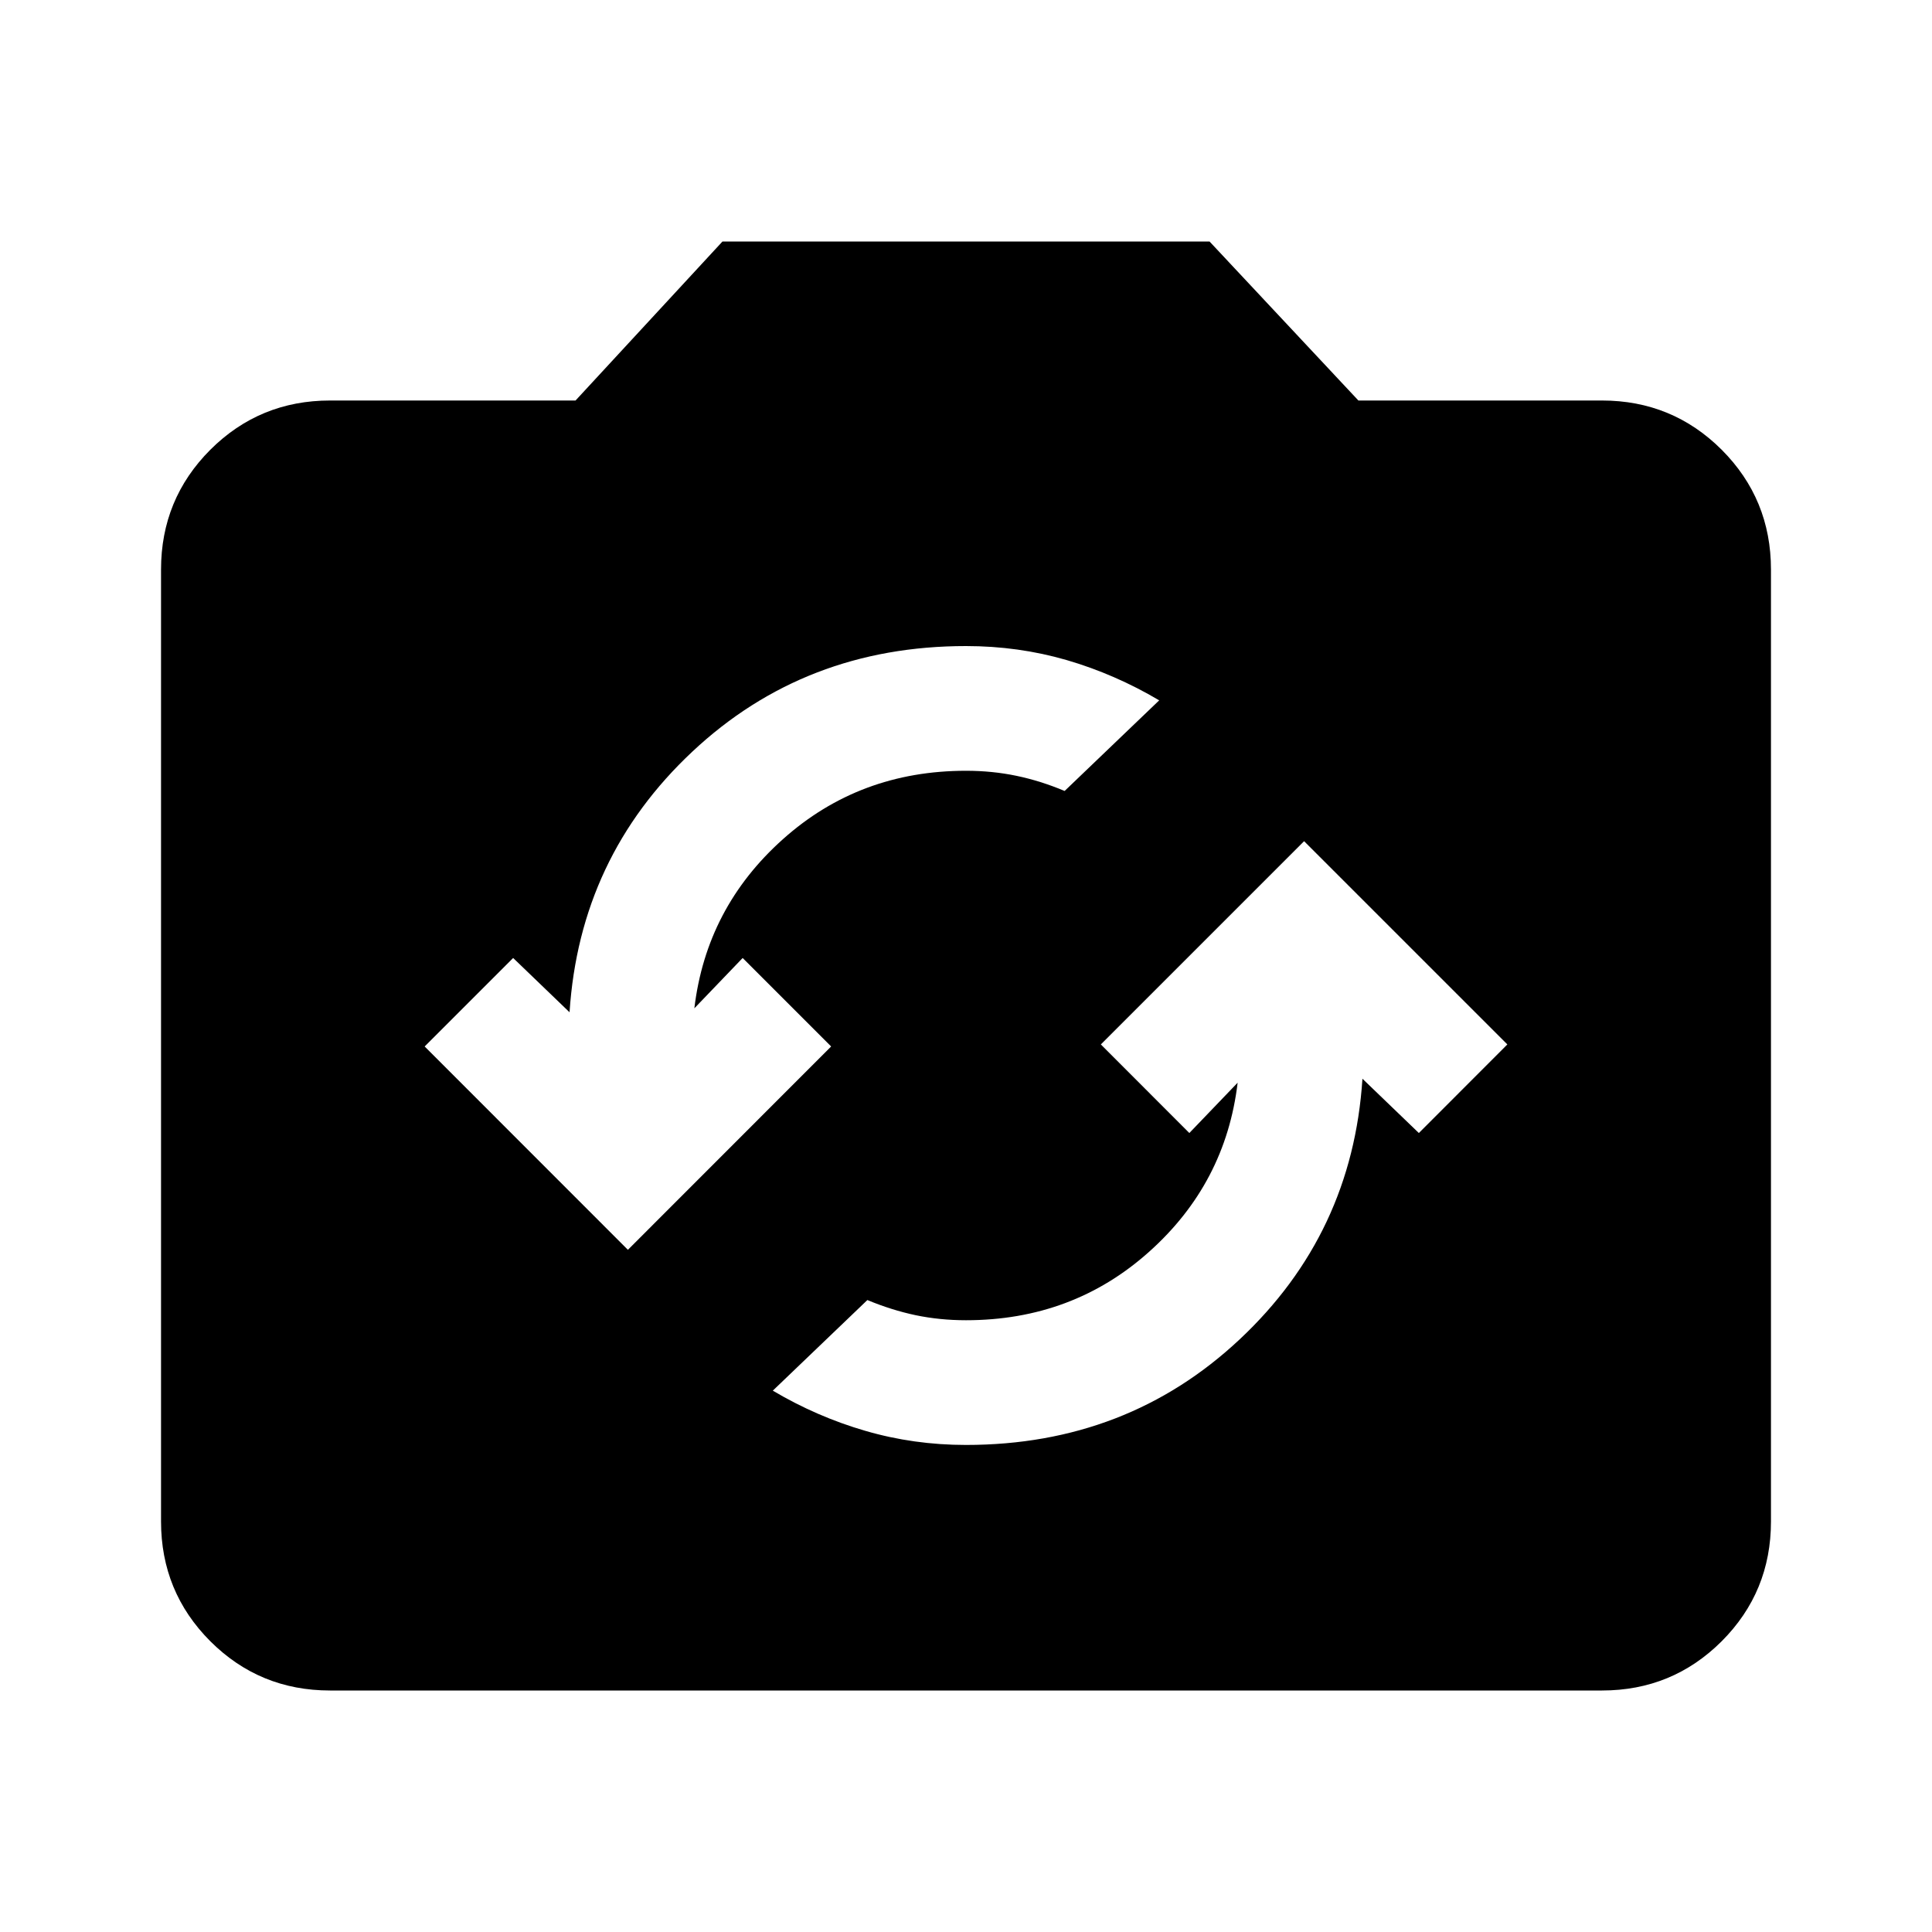 <svg xmlns="http://www.w3.org/2000/svg" height="20" width="20"><path d="m13.5 8.708-2.104 2.104.916.917.5-.521q-.124 1.042-.916 1.75-.792.709-1.896.709-.271 0-.521-.052-.25-.053-.5-.157L8 14.396q.458.271.958.416.5.146 1.042.146 1.667 0 2.833-1.093 1.167-1.094 1.271-2.698l.584.562.916-.917Zm-7 4.23 2.104-2.105-.916-.916-.5.521q.124-1.042.916-1.75.792-.709 1.896-.709.271 0 .521.052t.5.157L12 7.25q-.458-.271-.958-.417-.5-.145-1.042-.145-1.667 0-2.833 1.093Q6 8.875 5.896 10.479l-.584-.562-.916.916ZM3.417 17.5q-.729 0-1.24-.51-.51-.511-.51-1.24V5.896q0-.729.51-1.24.511-.51 1.24-.51h2.541L7.479 2.5h5.042l1.541 1.646h2.521q.729 0 1.24.51.51.511.51 1.24v9.854q0 .729-.51 1.24-.511.51-1.24.51Z"/></svg>